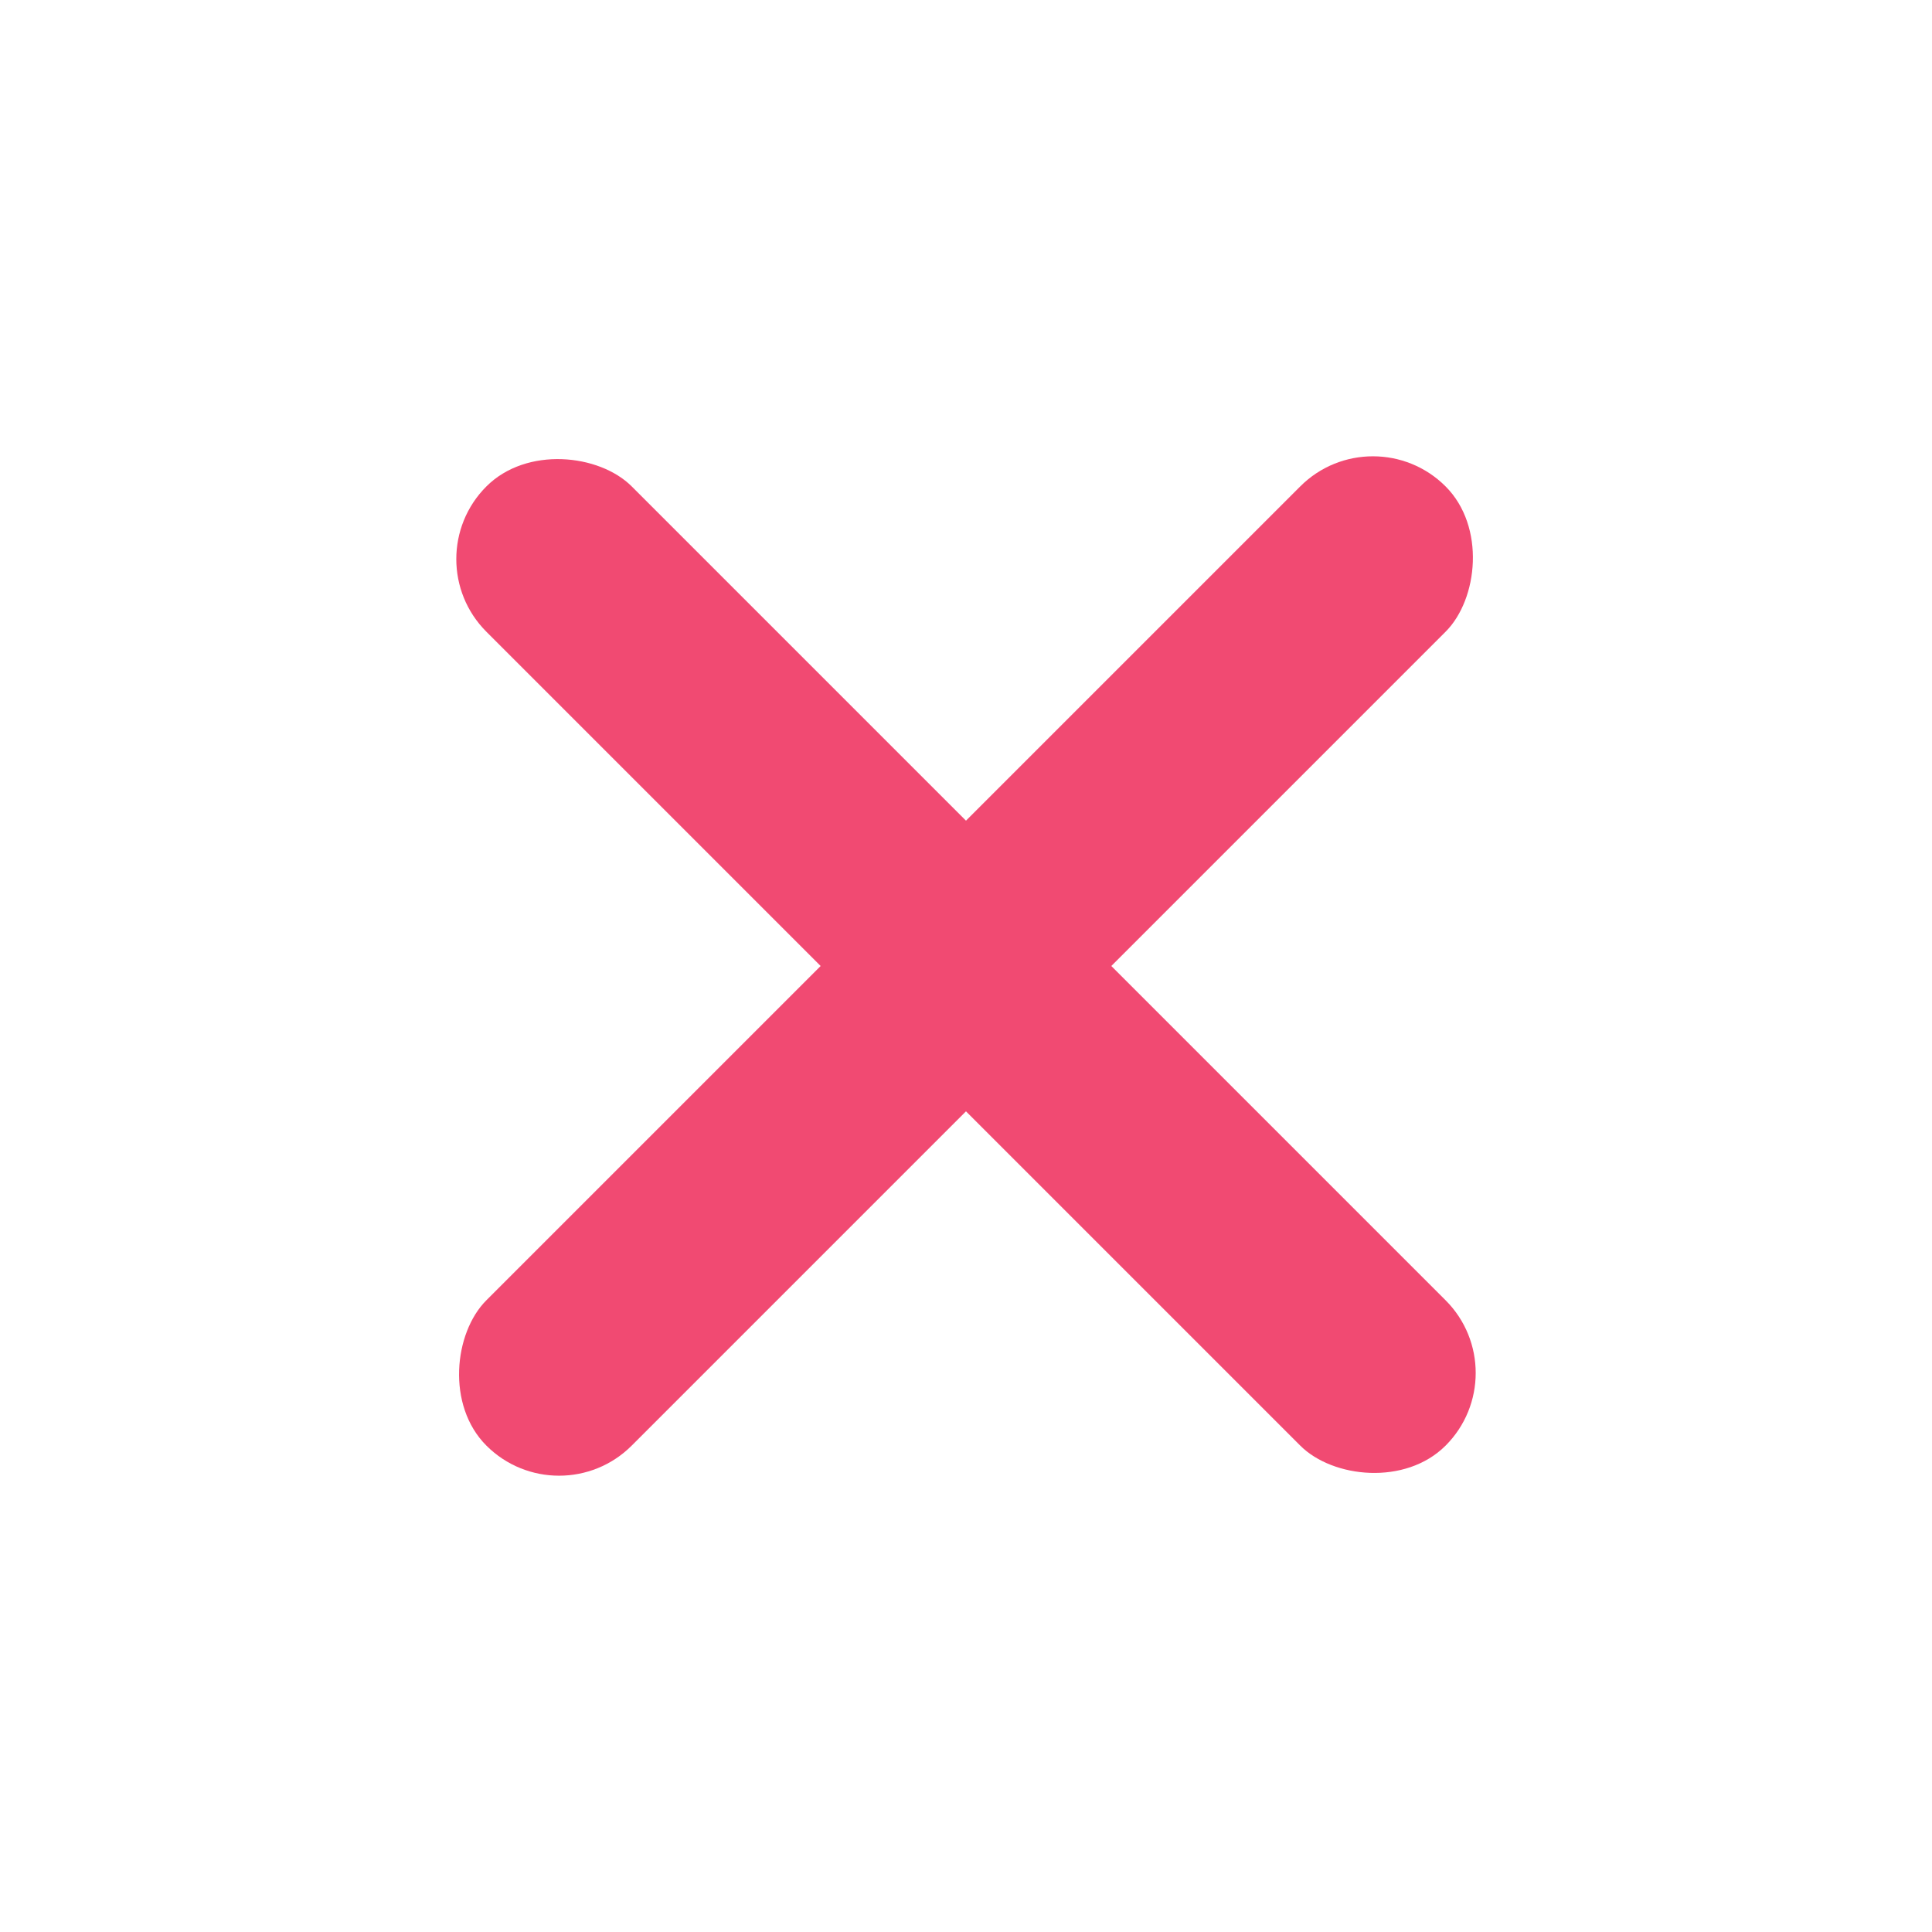 <svg width="47" height="47" viewBox="0 0 47 47" fill="none" xmlns="http://www.w3.org/2000/svg">
<rect x="10.065" y="13.601" width="5" height="33" rx="2.5" transform="rotate(-45 10.065 13.601)" fill="#F14A72"/>
<rect x="33.399" y="10.065" width="5" height="33" rx="2.5" transform="rotate(45 33.399 10.065)" fill="#F14A72"/>
</svg>
